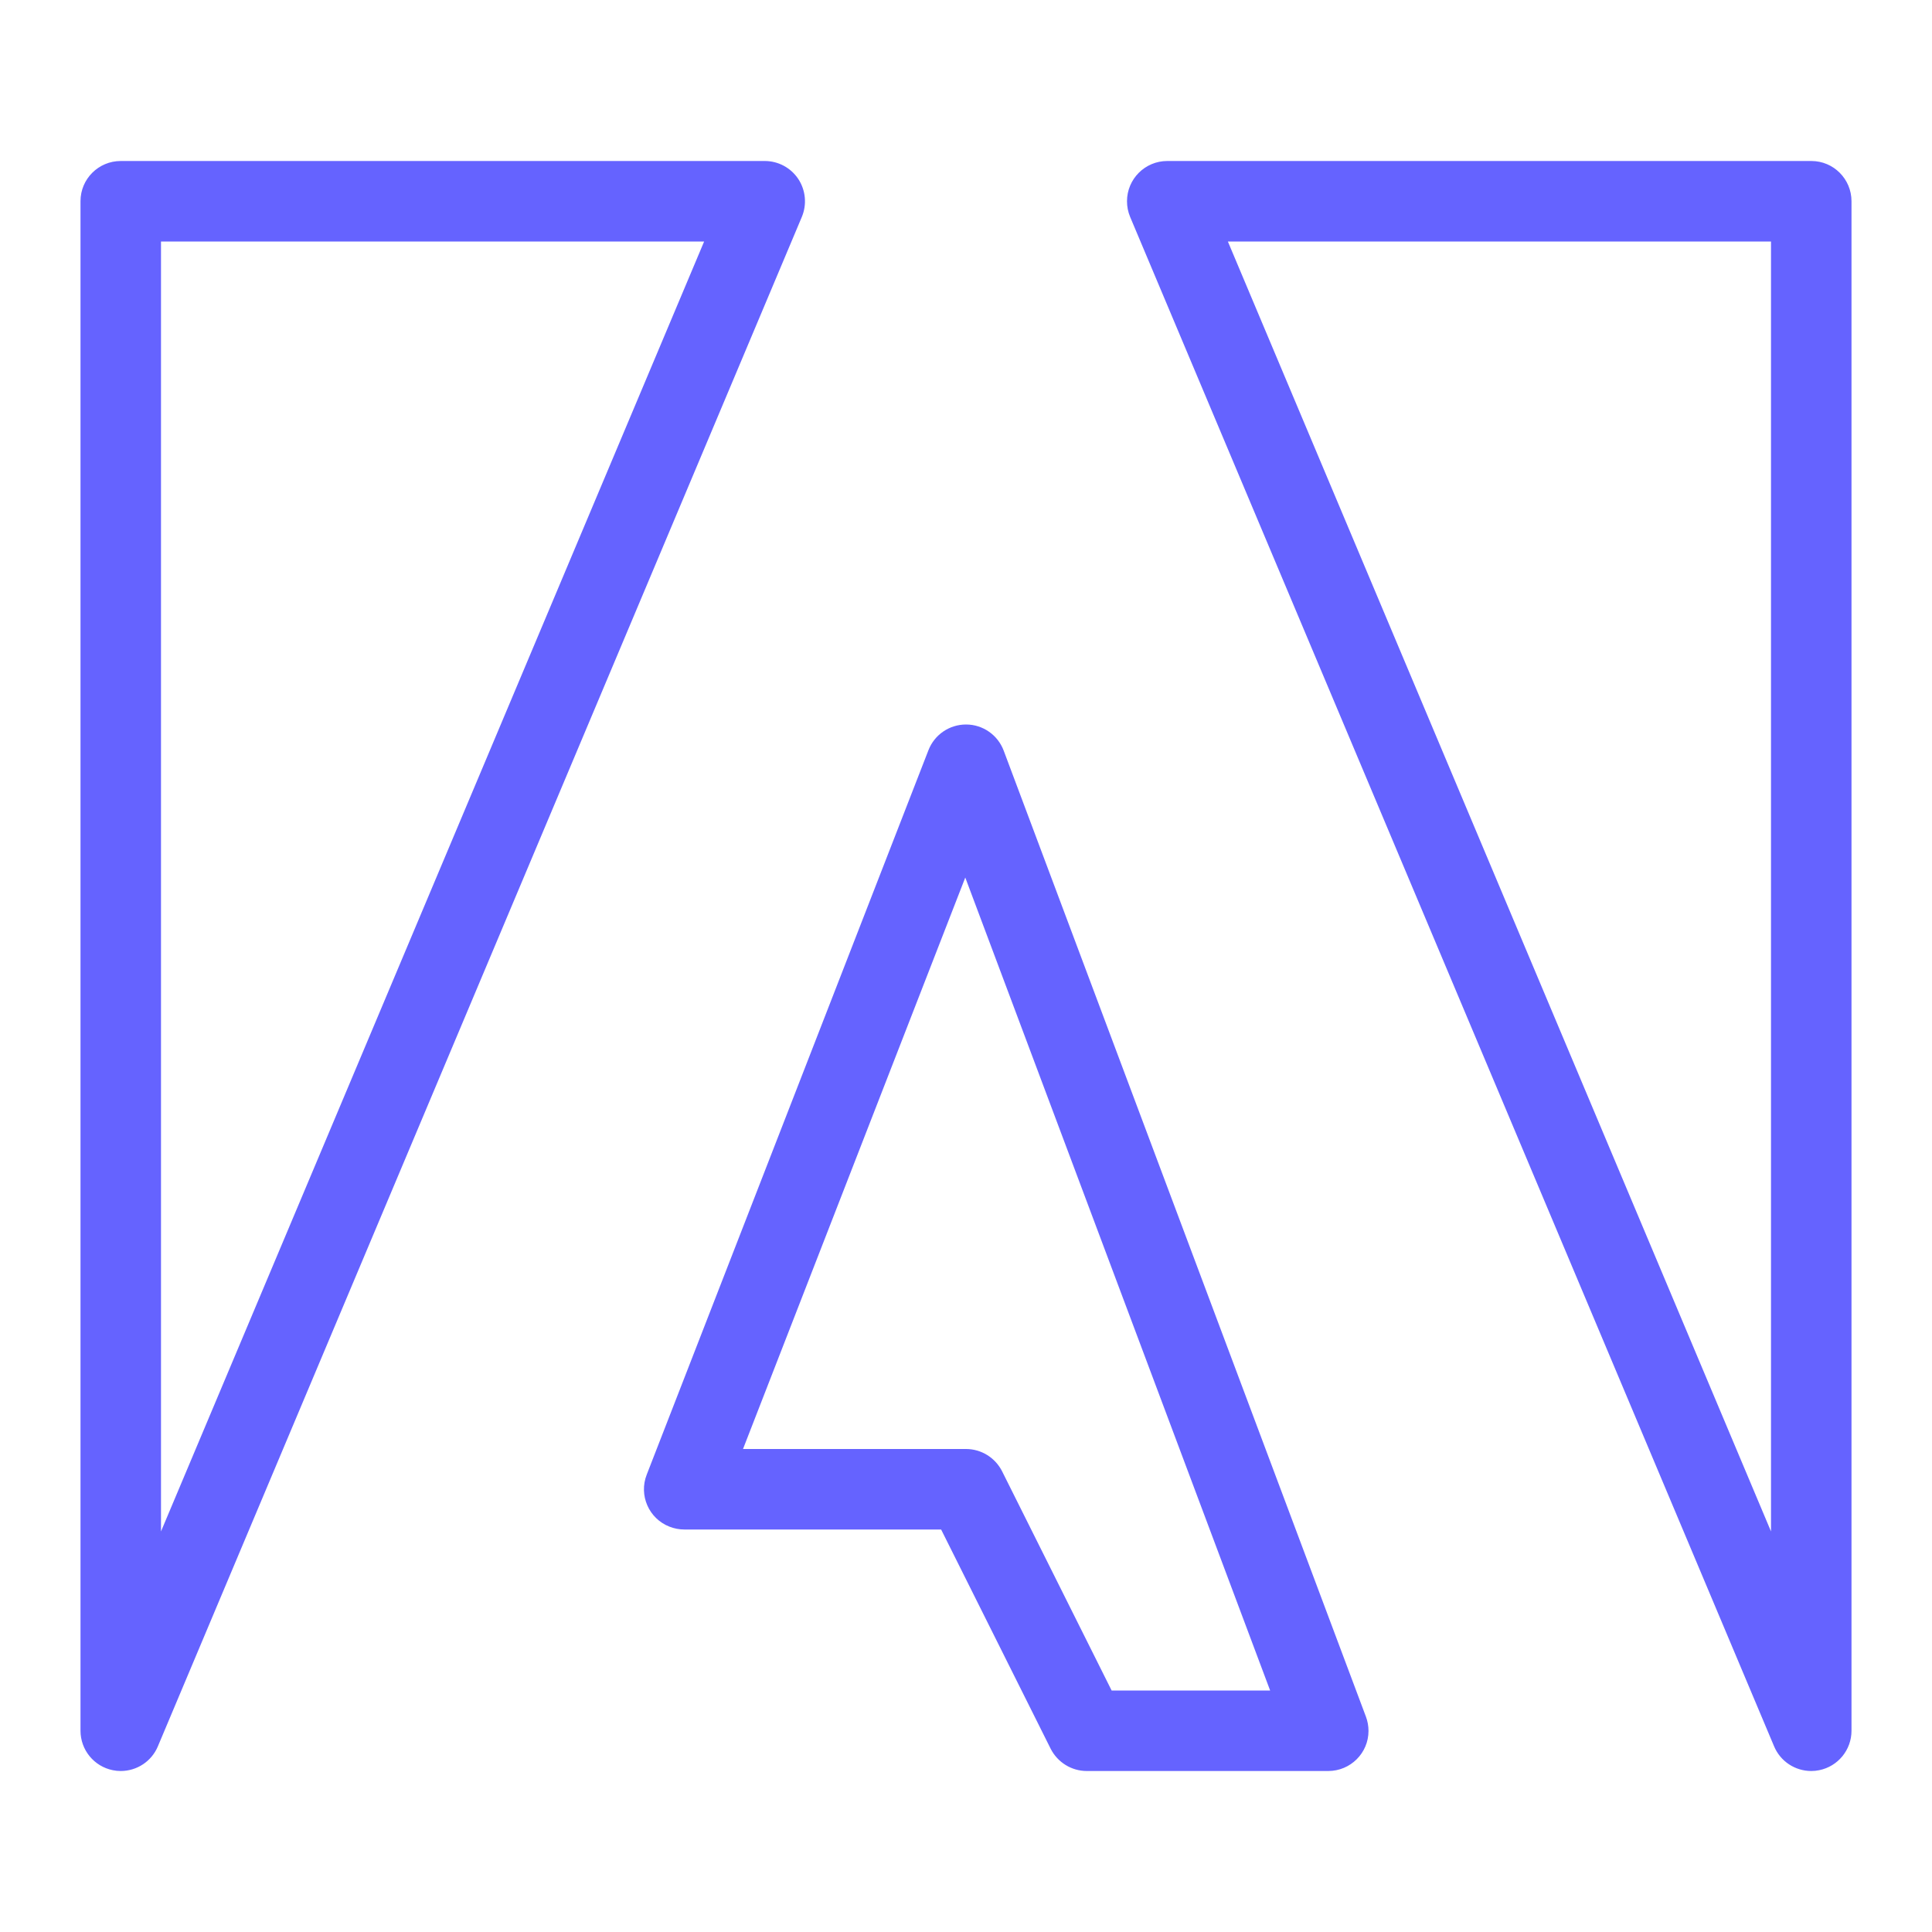 <svg xmlns="http://www.w3.org/2000/svg" enable-background="new 0 0 24 24" viewBox="0 0 24 24"><path fill="#6563ff" d="M9.917,2.224C9.824,2.084,9.668,2,9.5,2h-8C1.224,2,1,2.223,1,2.499V21.5c-0,0.238,0.168,0.443,0.401,0.49C1.434,21.997,1.467,22,1.5,22c0.201-0,0.383-0.12,0.461-0.306l8-19C10.025,2.54,10.009,2.364,9.917,2.224z M2,19.024V3h6.747L2,19.024z M22.501,2H14.5c-0.276-0-0.5,0.224-0.5,0.5c0,0.067,0.013,0.133,0.039,0.195l8,19C22.117,21.88,22.299,22,22.5,22c0.033,0,0.066-0.003,0.099-0.01C22.832,21.943,23,21.738,23,21.5v-19C23,2.224,22.777,2,22.501,2z M22,19.024L15.253,3H22V19.024z M12.468,9.324C12.395,9.13,12.21,9.001,12.003,9H12c-0.206,0-0.391,0.126-0.466,0.318l-3.5,9c-0.101,0.257,0.026,0.547,0.283,0.647C8.376,18.988,8.438,19,8.5,19h3.191l1.361,2.724C13.138,21.893,13.311,22,13.5,22h3c0.276,0,0.5-0.223,0.5-0.498c0-0.061-0.011-0.121-0.032-0.177L12.468,9.324z M13.809,21l-1.361-2.724C12.362,18.107,12.189,18,12,18H9.23l2.761-7.099L15.778,21H13.809z"/></svg>